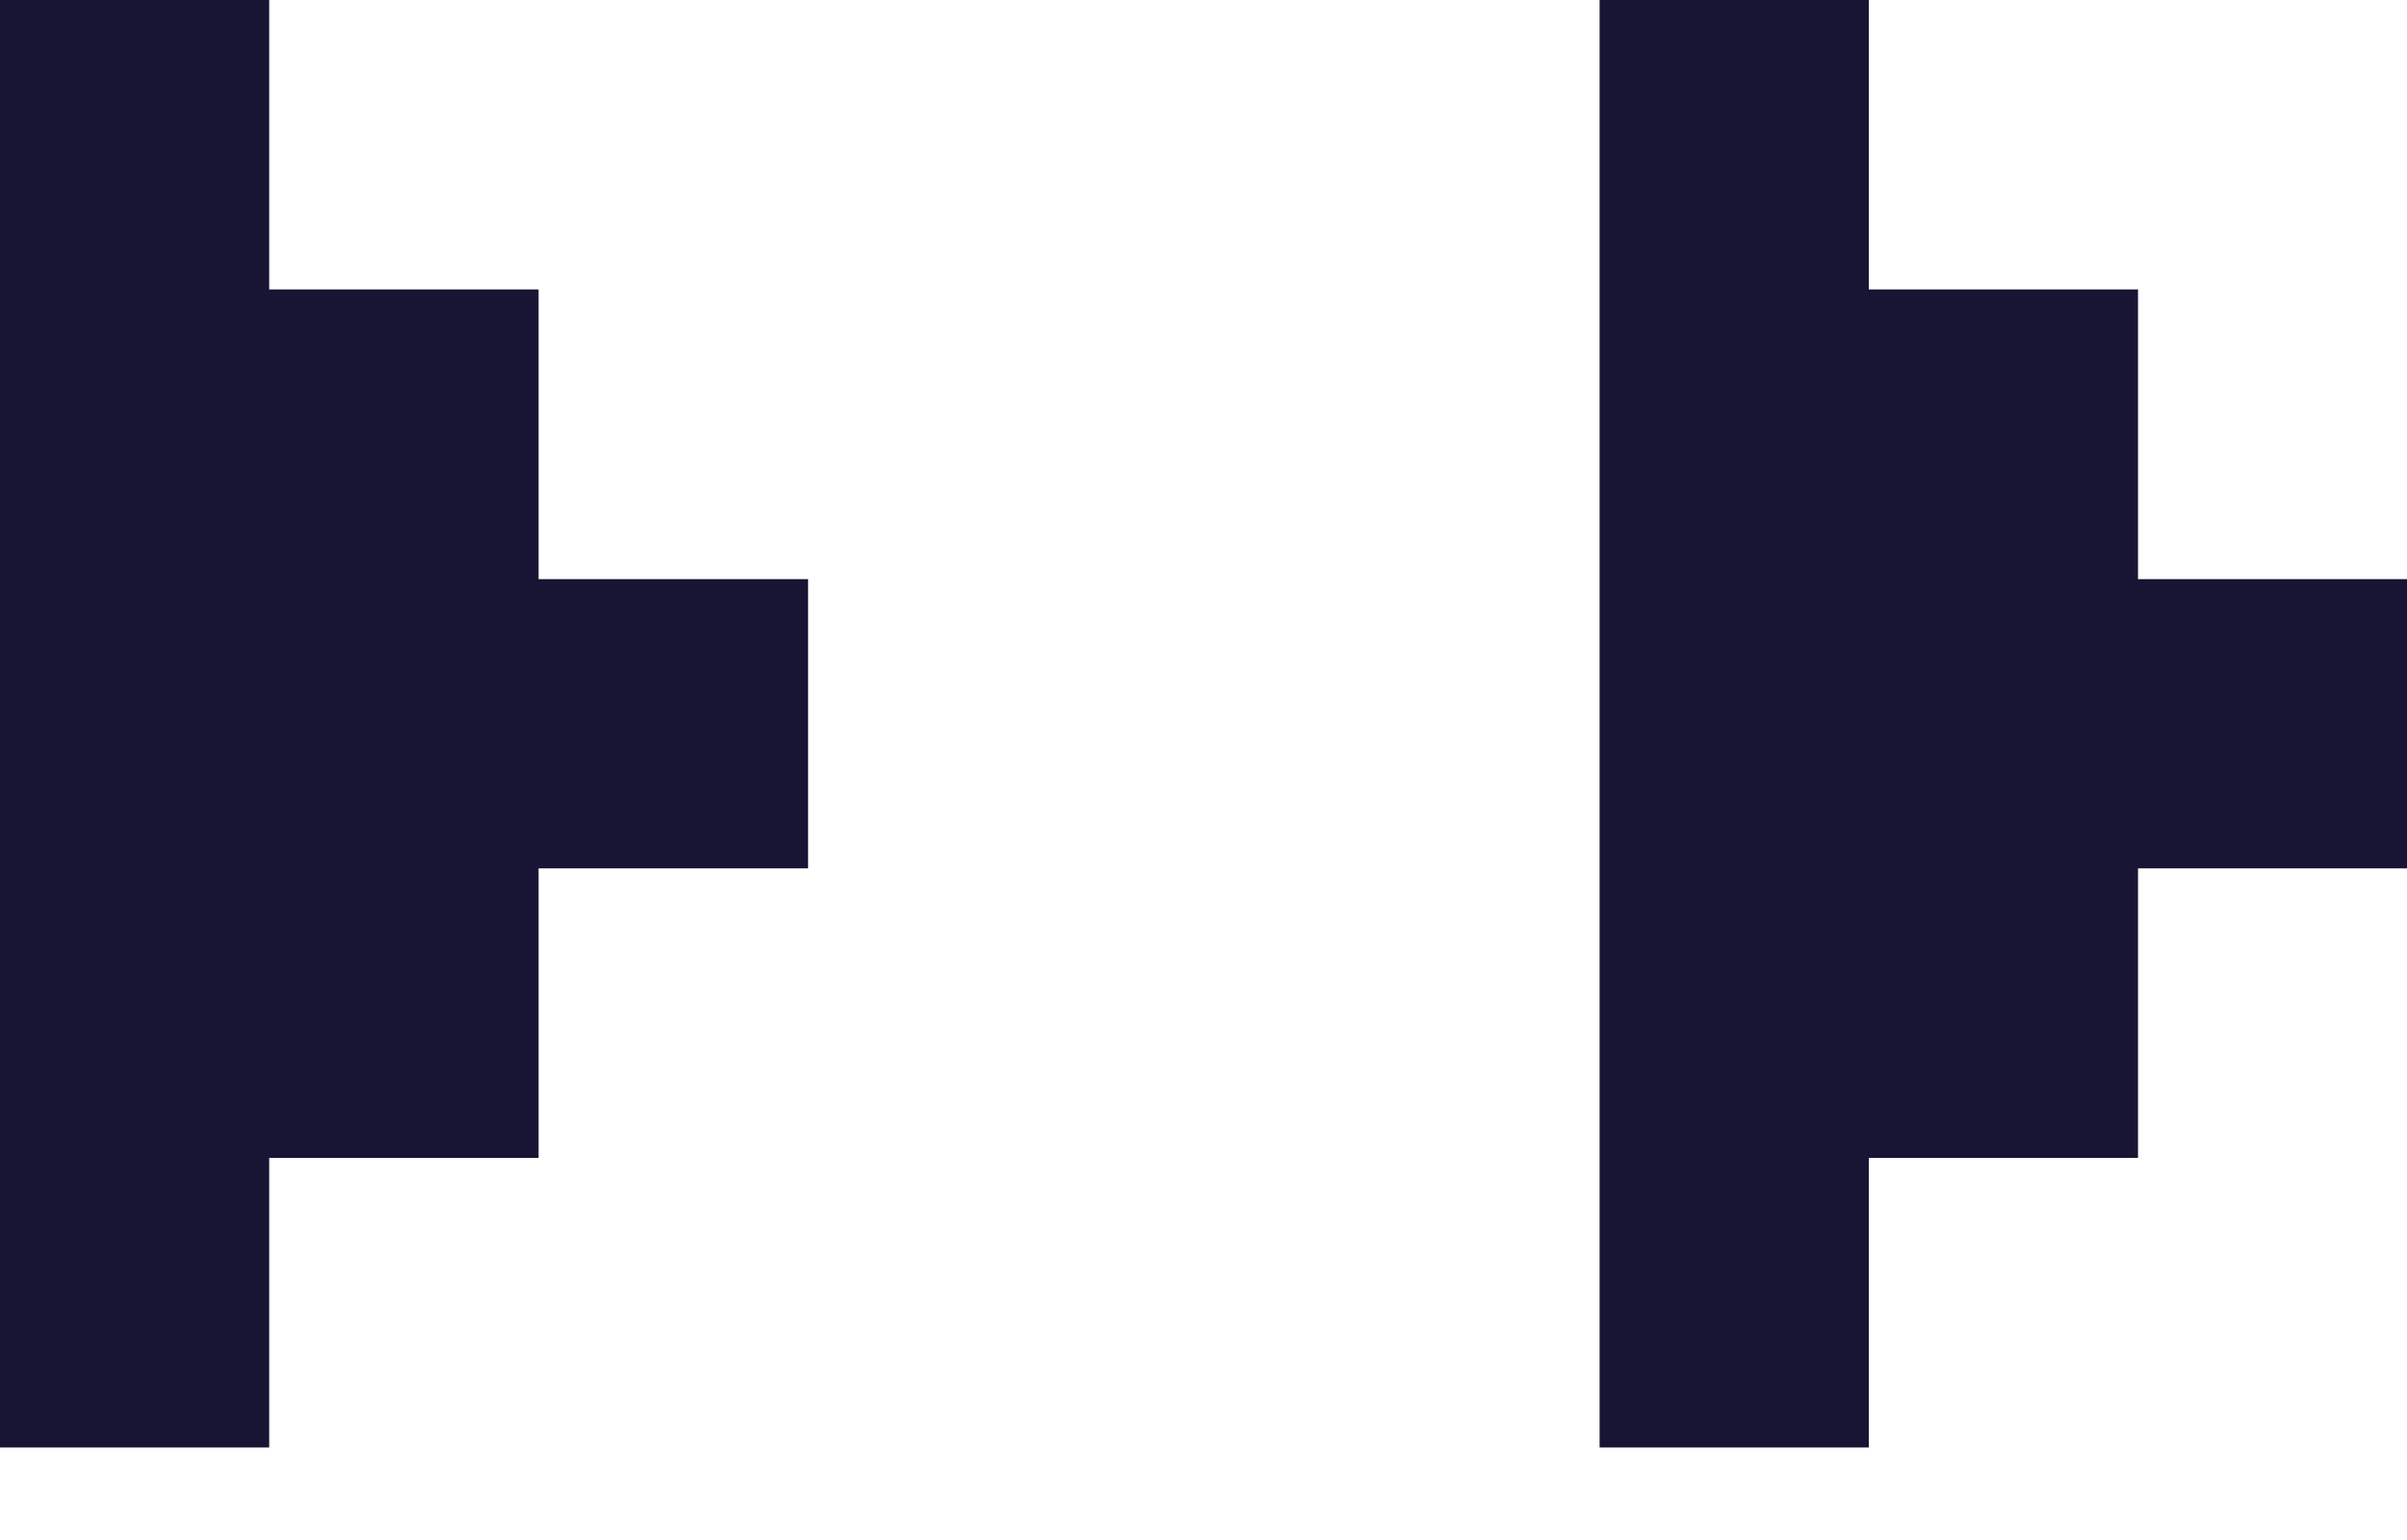 <svg width="25" height="16" viewBox="0 0 25 16" fill="none" xmlns="http://www.w3.org/2000/svg">
<path d="M0 0V15.038H2.796V12.03H5.594V9.022H8.393V6.017H5.594V3.007H2.796V0H0Z" fill="#181434"/>
<path d="M16.614 0V15.038H19.41V12.03H22.206V9.022H25V6.017H22.206V3.007H19.41V0H16.614Z" fill="#181434"/>
</svg>
